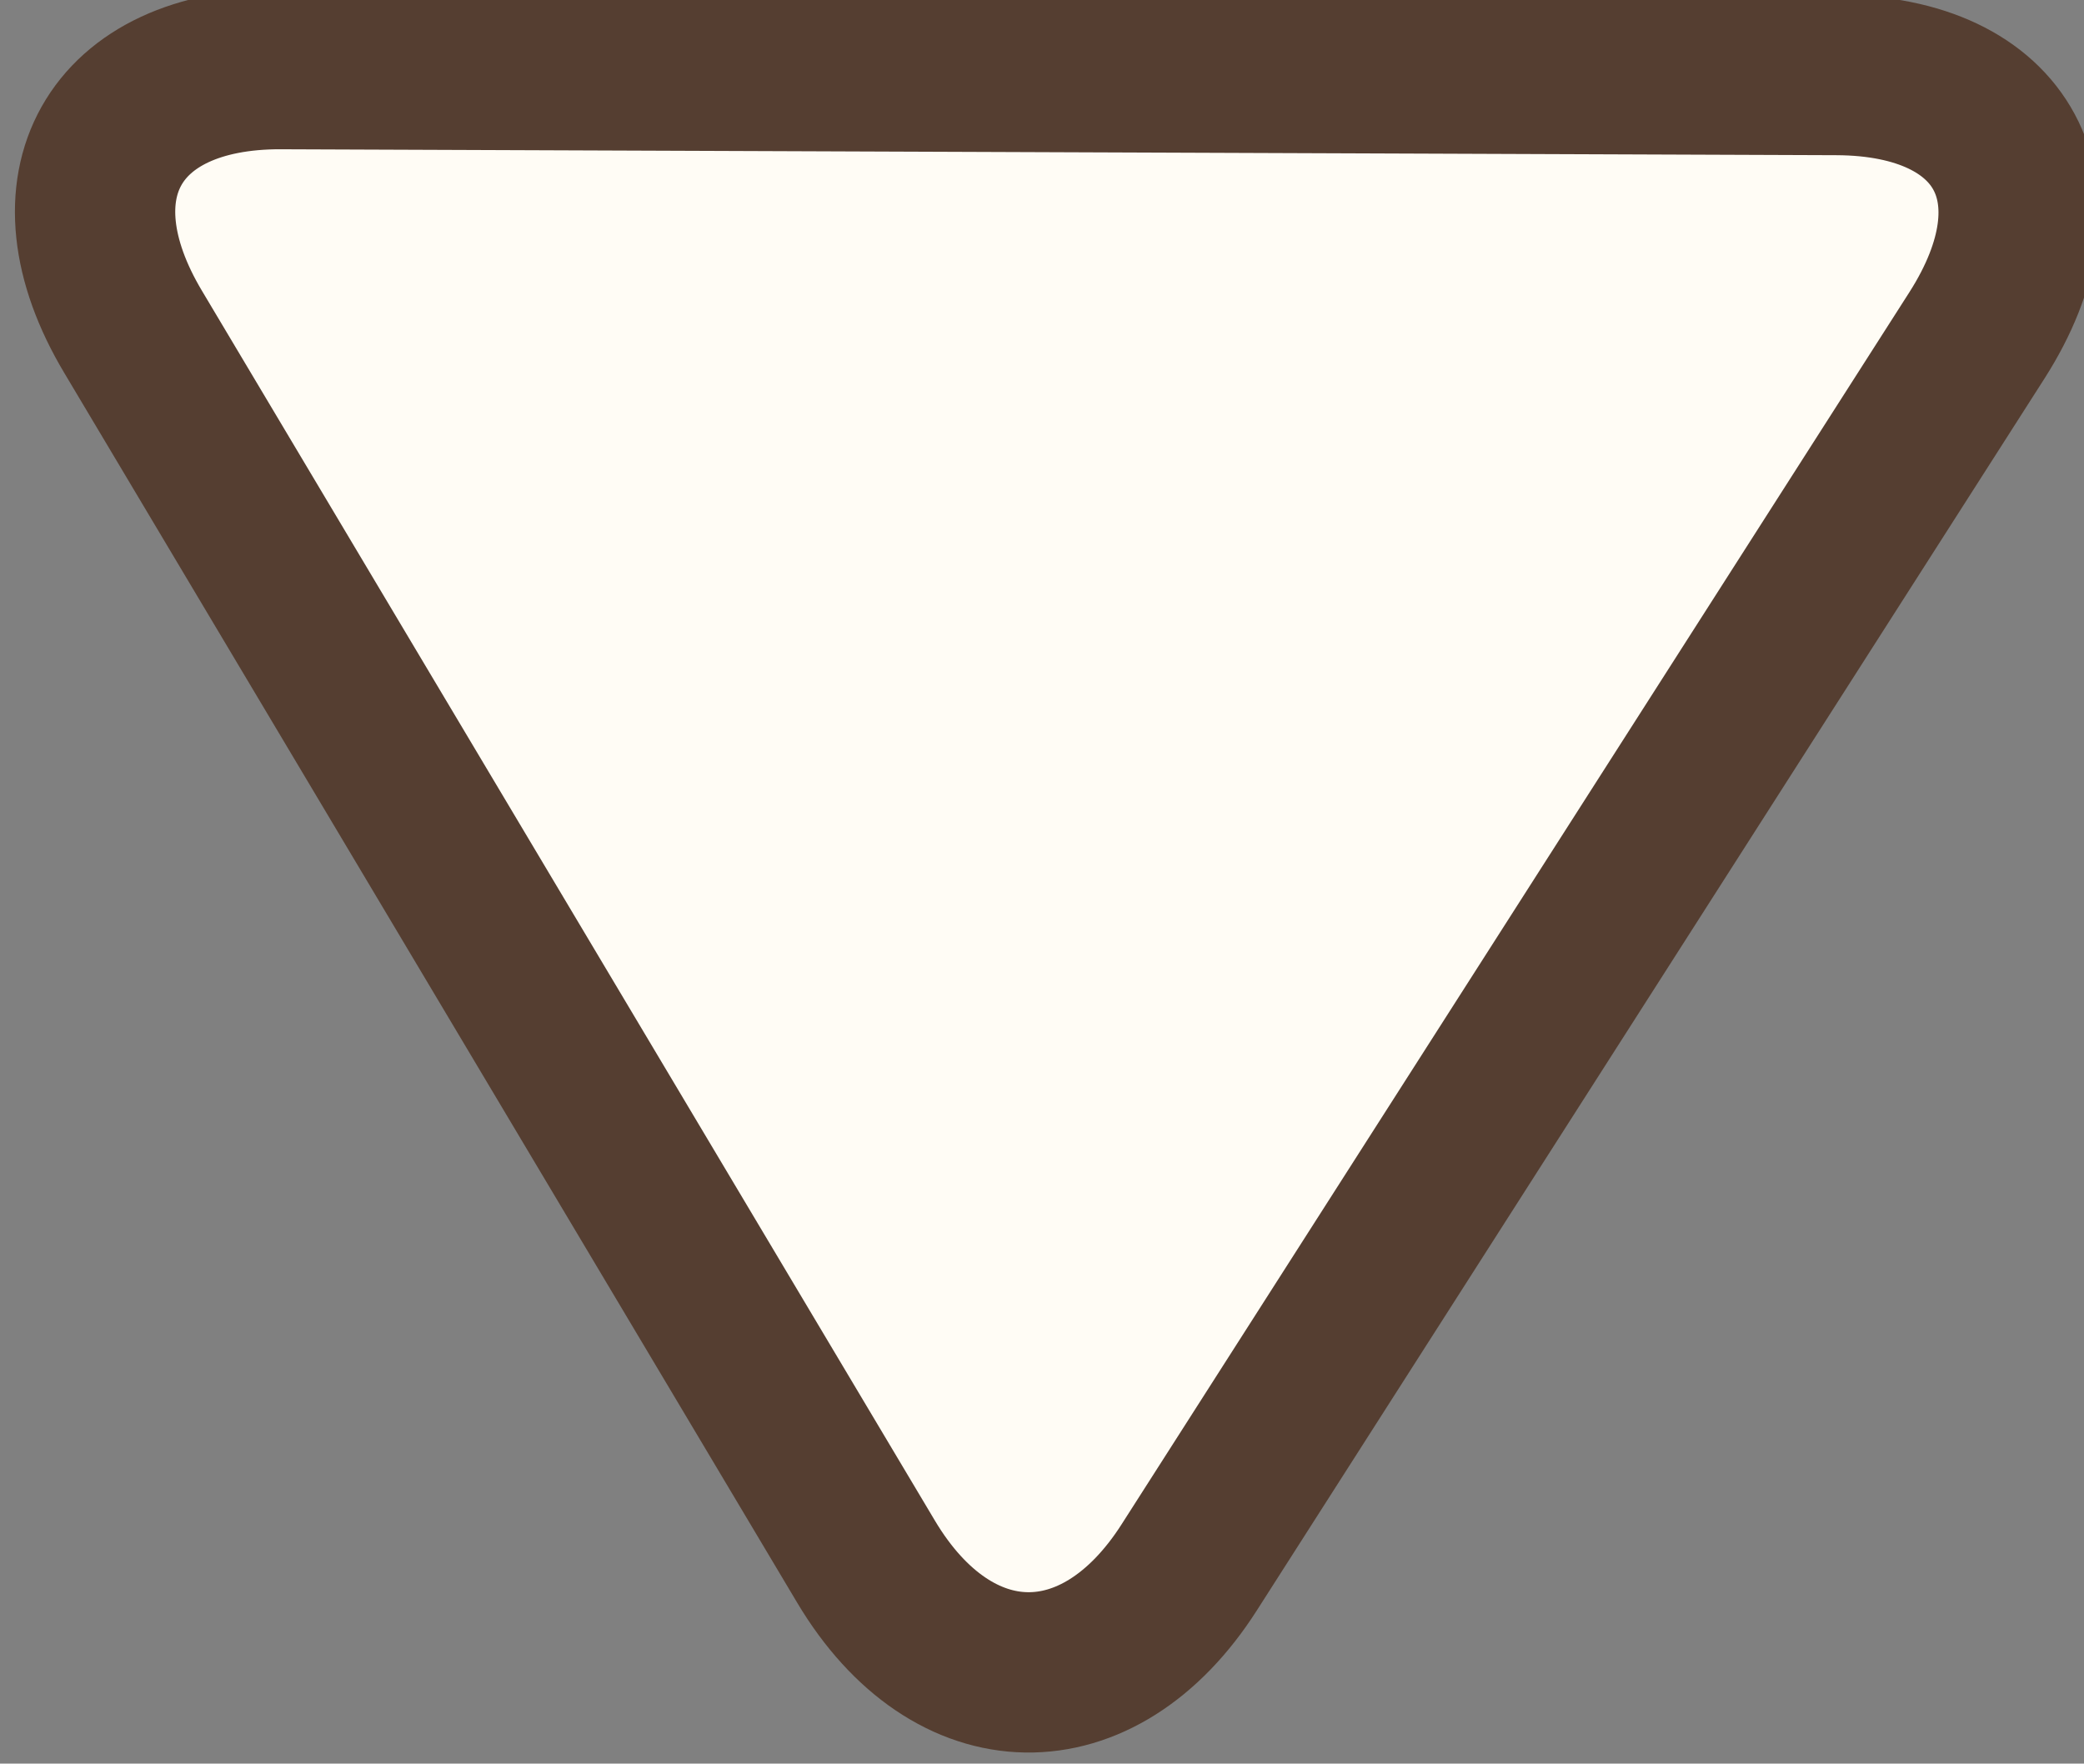 <?xml version="1.0" encoding="utf-8"?>
<!-- Generator: Adobe Illustrator 16.0.0, SVG Export Plug-In . SVG Version: 6.00 Build 0)  -->
<!DOCTYPE svg PUBLIC "-//W3C//DTD SVG 1.1//EN" "http://www.w3.org/Graphics/SVG/1.1/DTD/svg11.dtd">
<svg version="1.1" xmlns="http://www.w3.org/2000/svg" xmlns:xlink="http://www.w3.org/1999/xlink" x="0px" y="0px"
	 width="12.999px" height="11px" viewBox="0 0 12.999 11" enable-background="new 0 0 12.999 11" xml:space="preserve">
<rect x="0" y="0" width="12.999" height="11" fill="#808080" stroke="none"/>
<g id="portionsetter_x5F_typeA">
</g>
<g id="portionsetter_x5F_typeB">
</g>
<g id="icons">
	<path fill="#FFFCF5" stroke="#553E31" stroke-linecap="round" stroke-linejoin="round" stroke-miterlimit="10" d="M11.459,0.468
		c1.047,0.005,1.44,0.735,0.872,1.624L7.419,9.774c-0.566,0.889-1.475,0.873-2.016-0.032L0.831,2.071
		C0.289,1.165,0.705,0.427,1.753,0.431L11.459,0.468z"/>
</g>
</svg>
